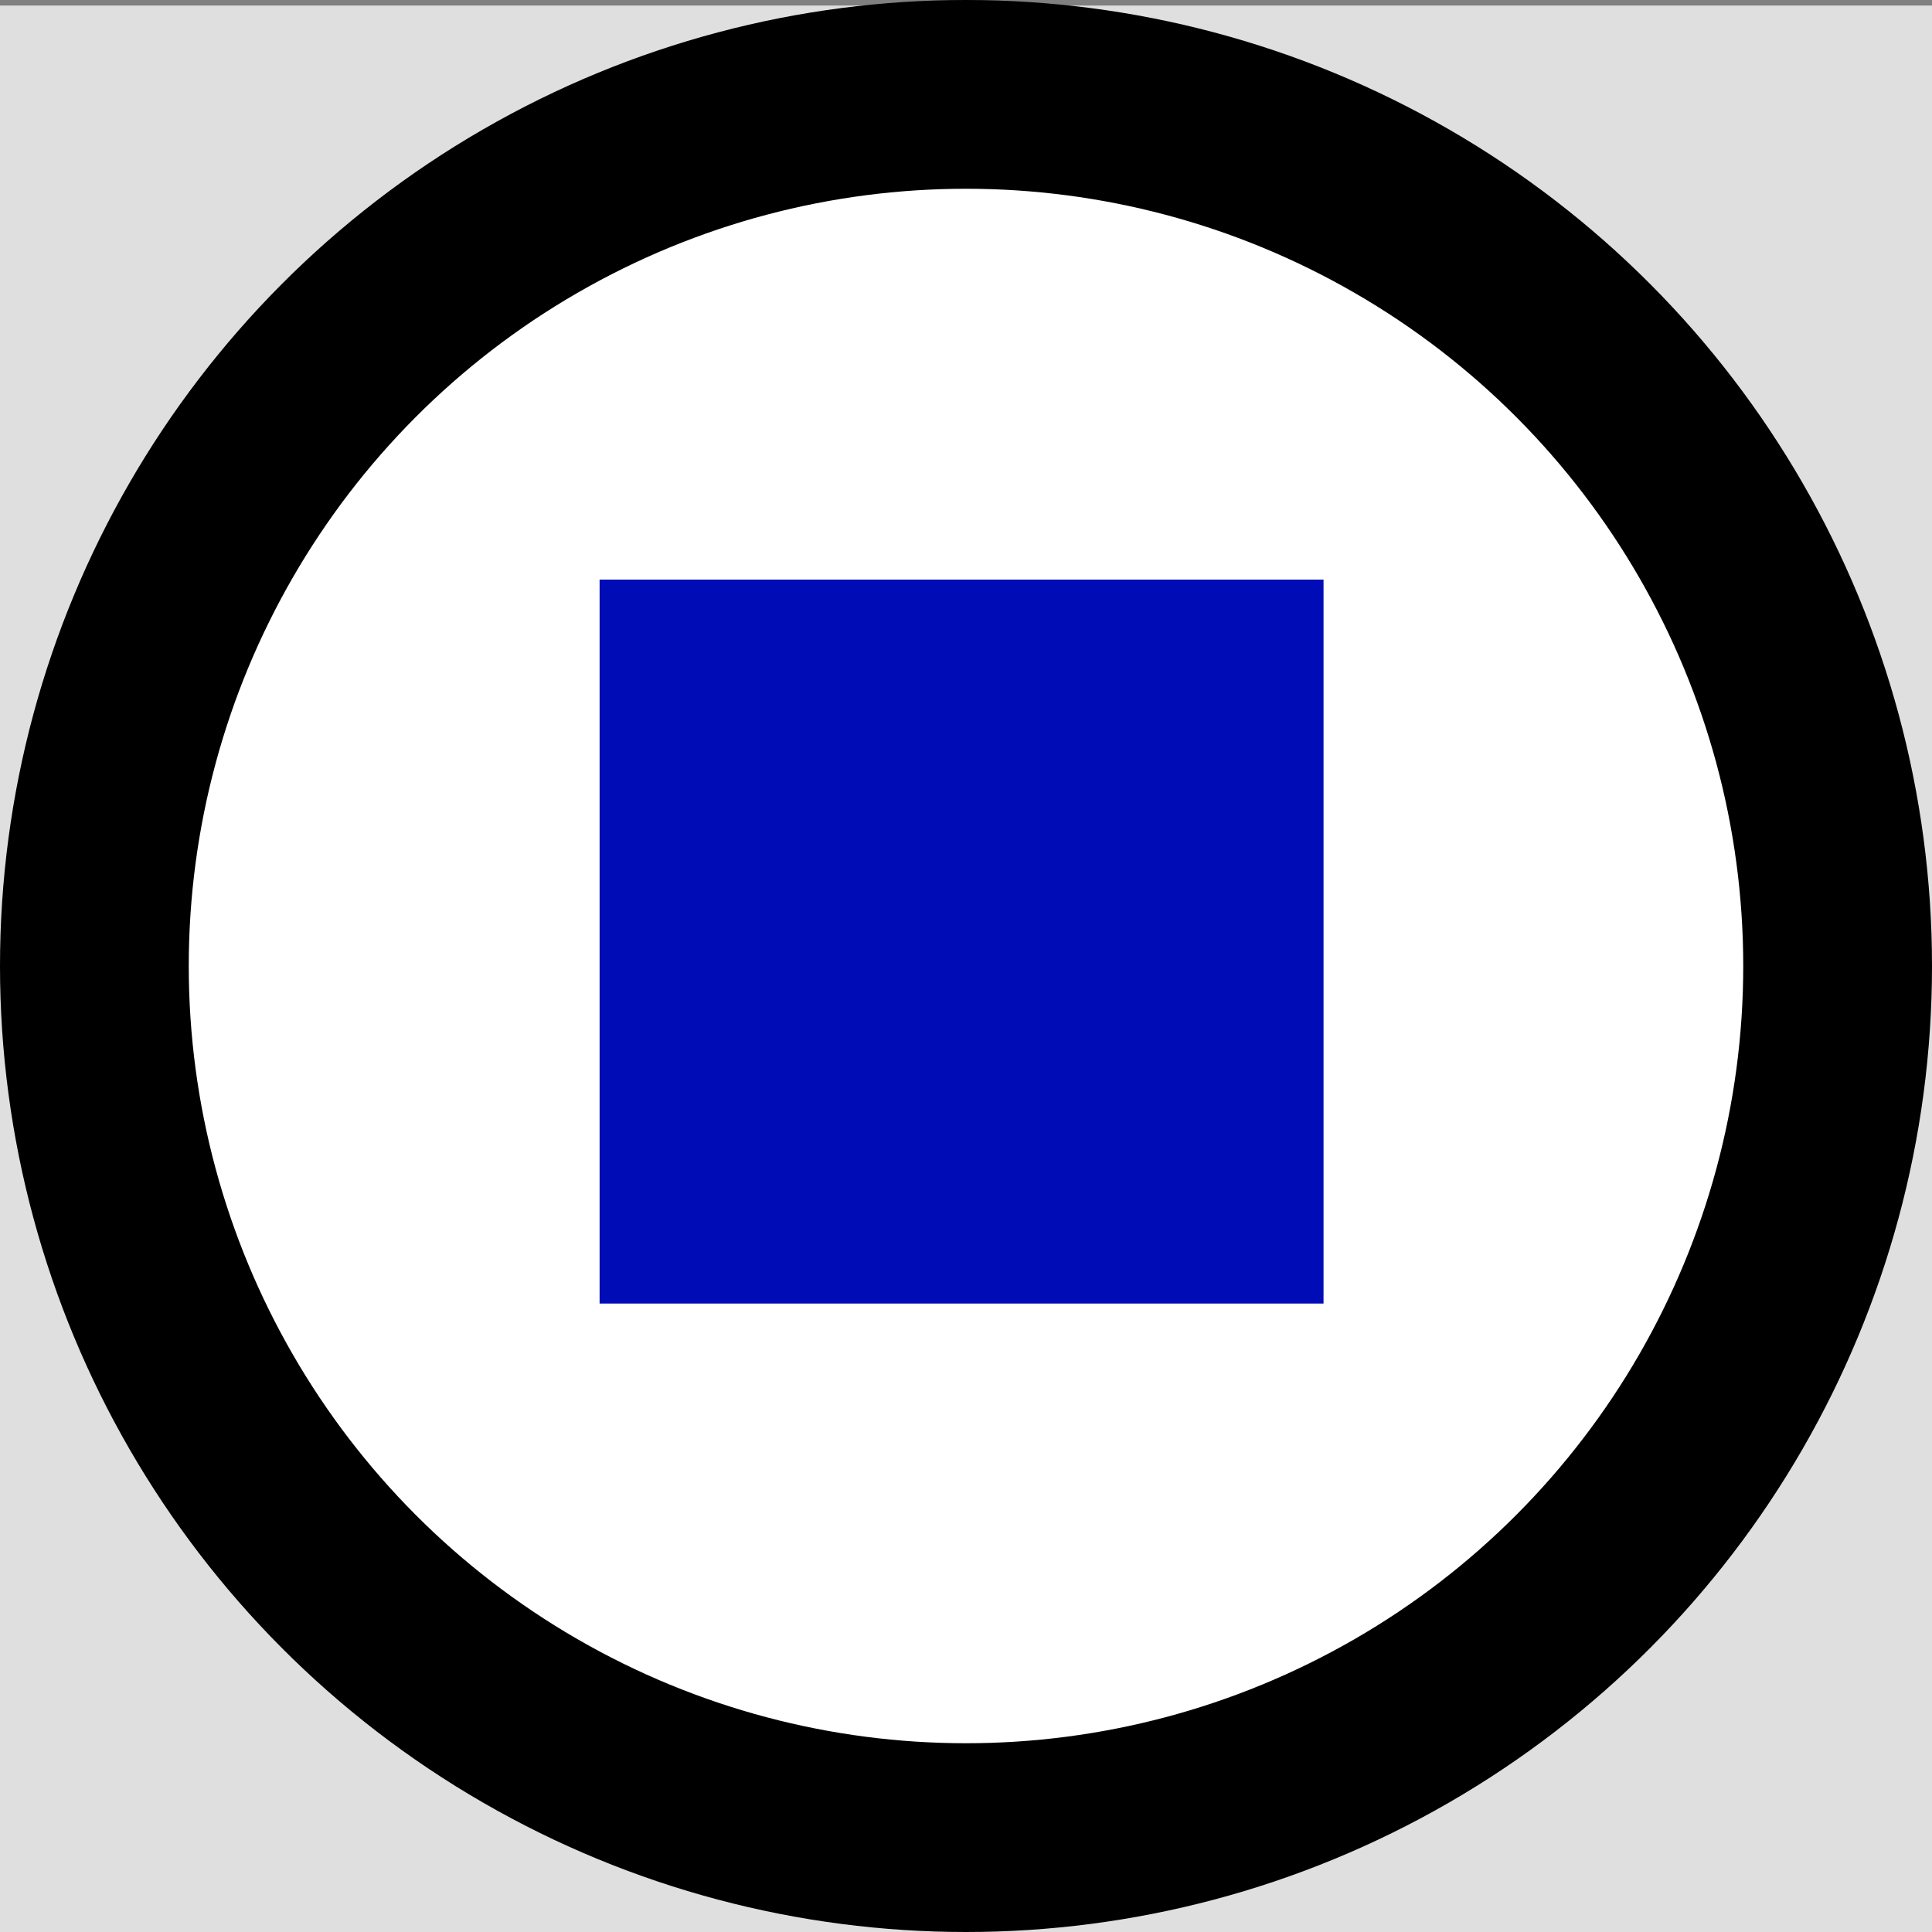 <svg width="20px" height="20px" style="clip-rule:evenodd;fill-rule:evenodd;image-rendering:optimizeQuality;shape-rendering:geometricPrecision;text-rendering:geometricPrecision" version="1.1" viewBox="0 0 1.74 1.74" xml:space="preserve" xmlns="http://www.w3.org/2000/svg"><rect x="0" y="0" width="1.74" height="1.74" fill="#808080" stroke="none"/><title>erster Ordnung</title>
 <defs>
  <style type="text/css">
   <![CDATA[
    .str0 {stroke:#000CB5;stroke-width:0.17;stroke-miterlimit:22.926}
    .fil0 {fill:none}
    .fil1 {fill:#000CB5}
   ]]>
  </style>
 </defs>
 <rect y=".005" width="1.74" height="1.74" style="clip-rule:evenodd;fill-opacity:.75;fill-rule:evenodd;fill:#fff;image-rendering:optimizeQuality;shape-rendering:geometricPrecision;stroke-width:0"/><g id="a">
  
  <circle class="fil0 str0" cx=".87" cy=".87" r=".785" style="fill:#fff;stroke:#000"/>
  <rect class="fil1" x=".54" y=".522" width=".652" height=".652"/>
 </g>
</svg>
